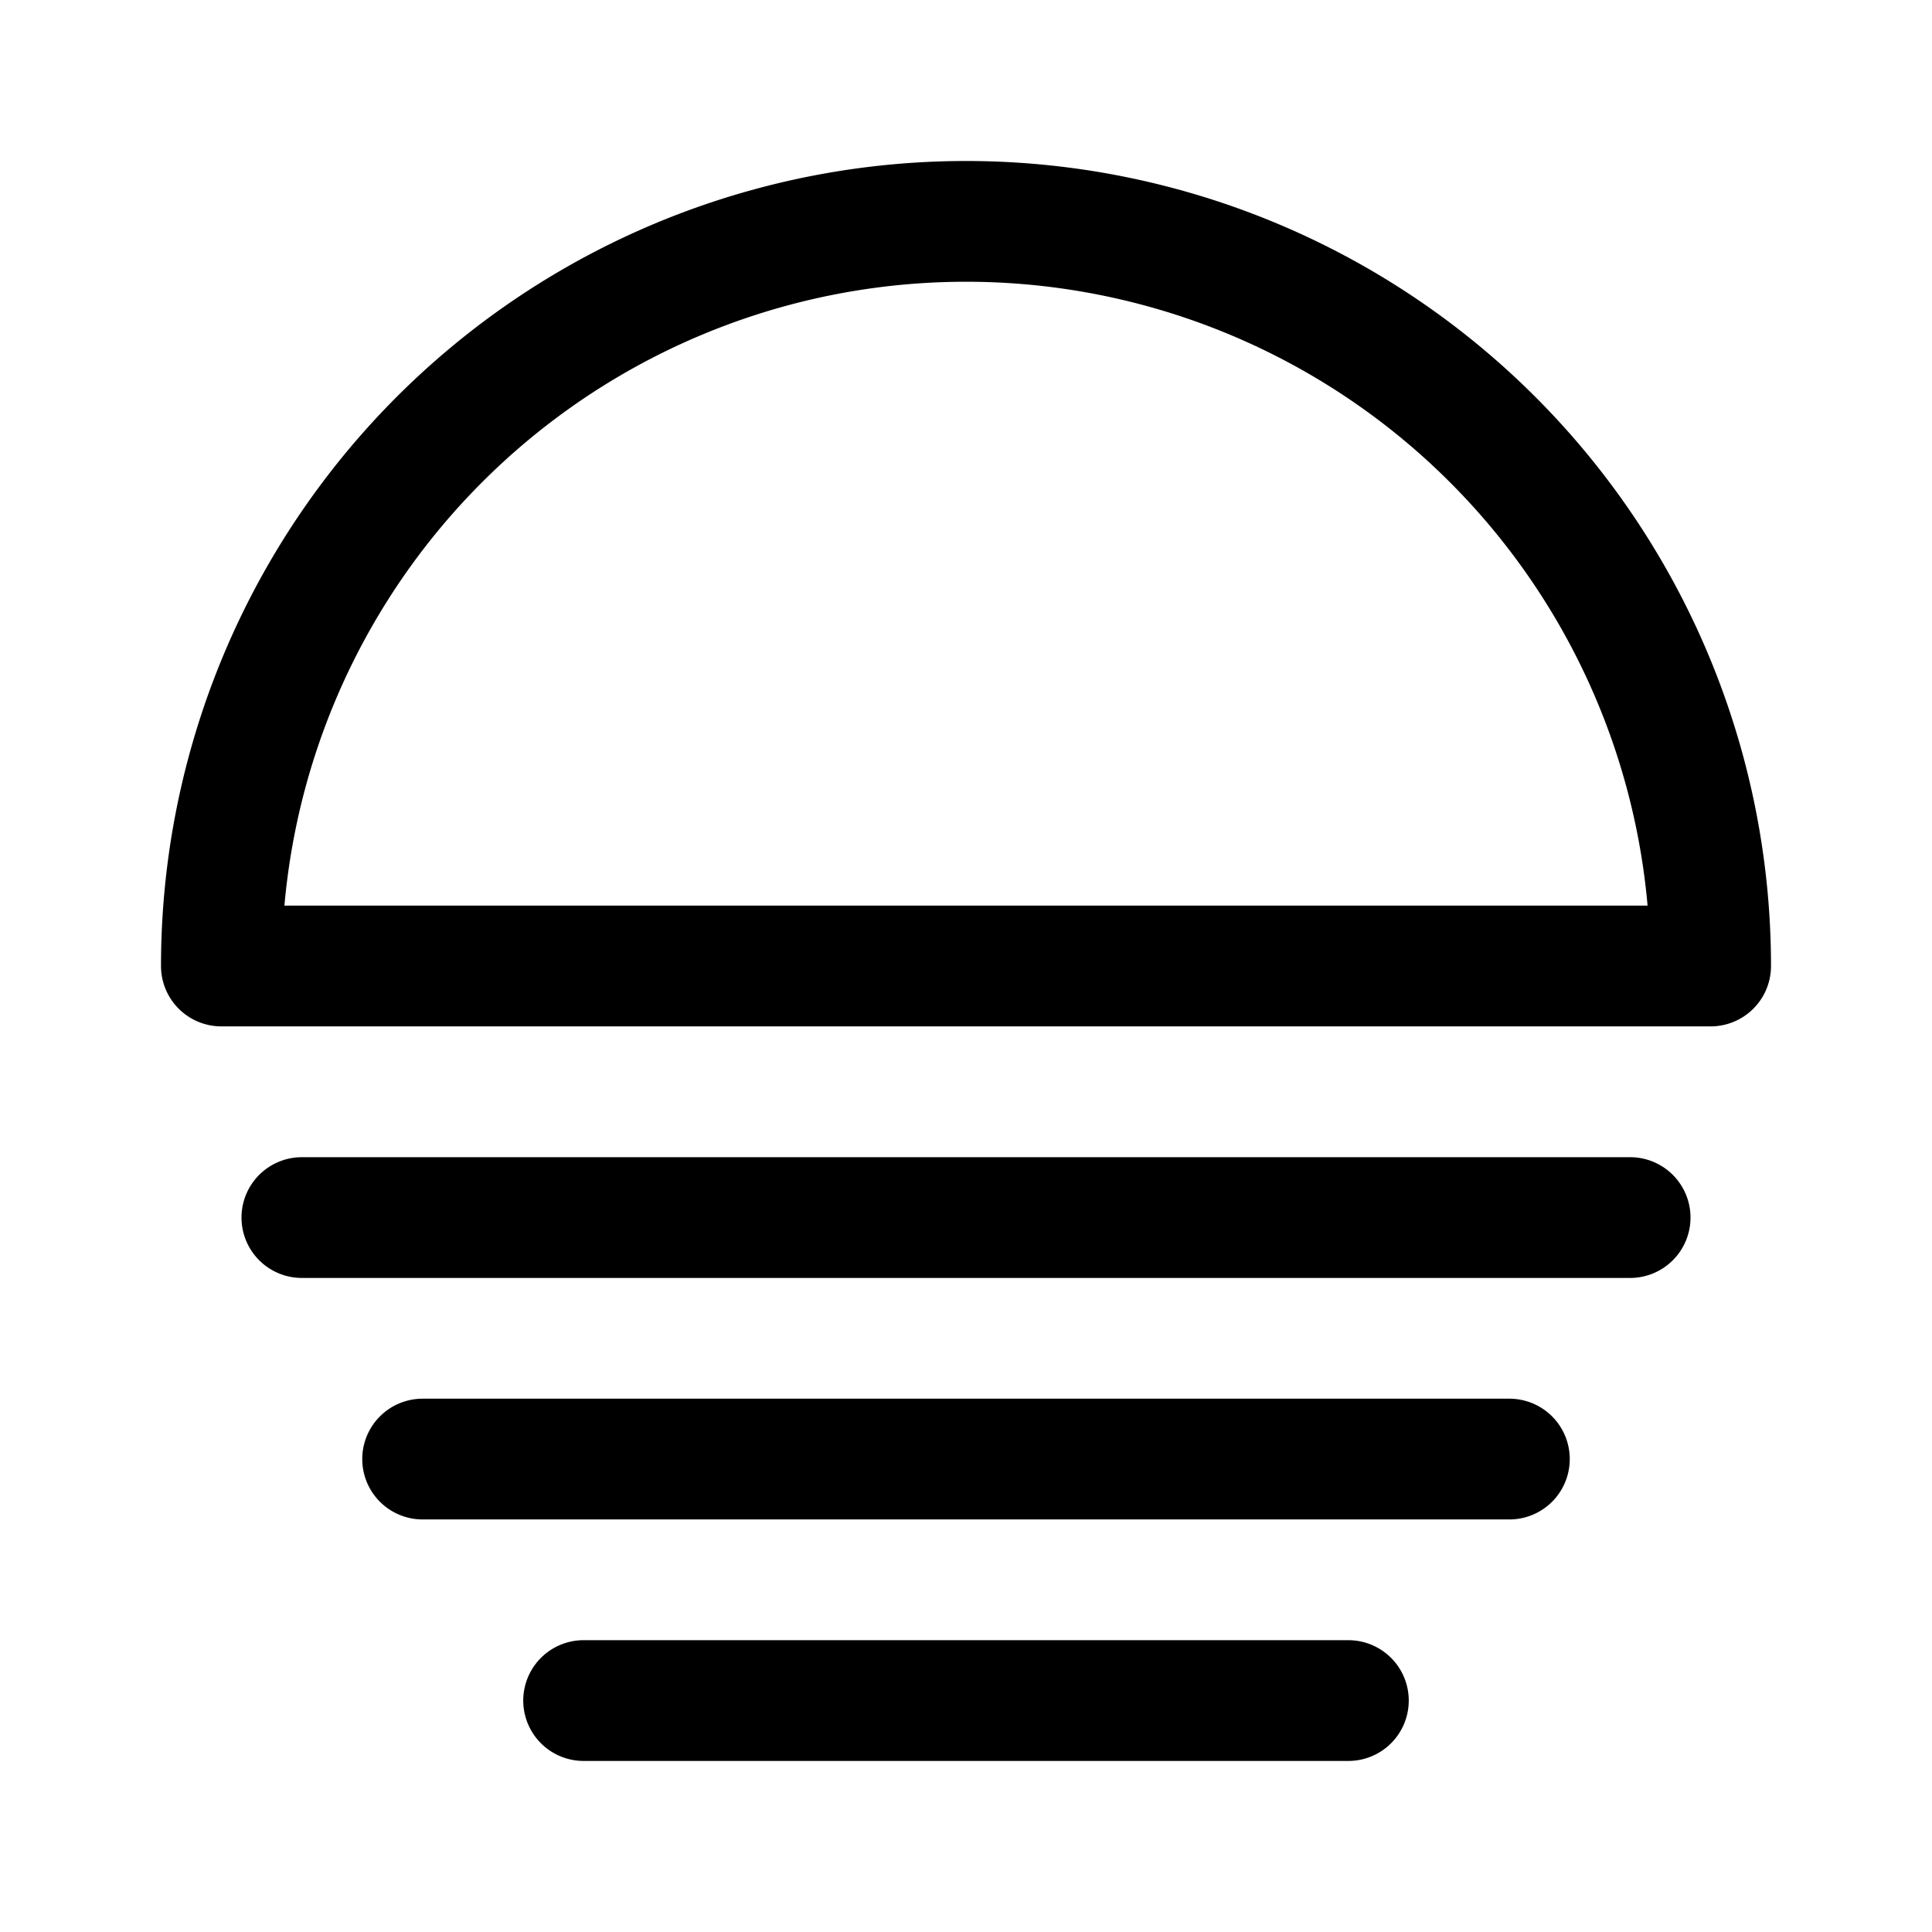 <svg width="192" height="192" viewBox="0 0 192 192" fill="none" xmlns="http://www.w3.org/2000/svg"><path d="M170 96a73.997 73.997 0 0 0-74-74 74.001 74.001 0 0 0-74 74m0 0h148M30 121h132M42 145h108m-92 24h76" stroke="#000" stroke-width="12" stroke-linecap="round" stroke-linejoin="round"/></svg>